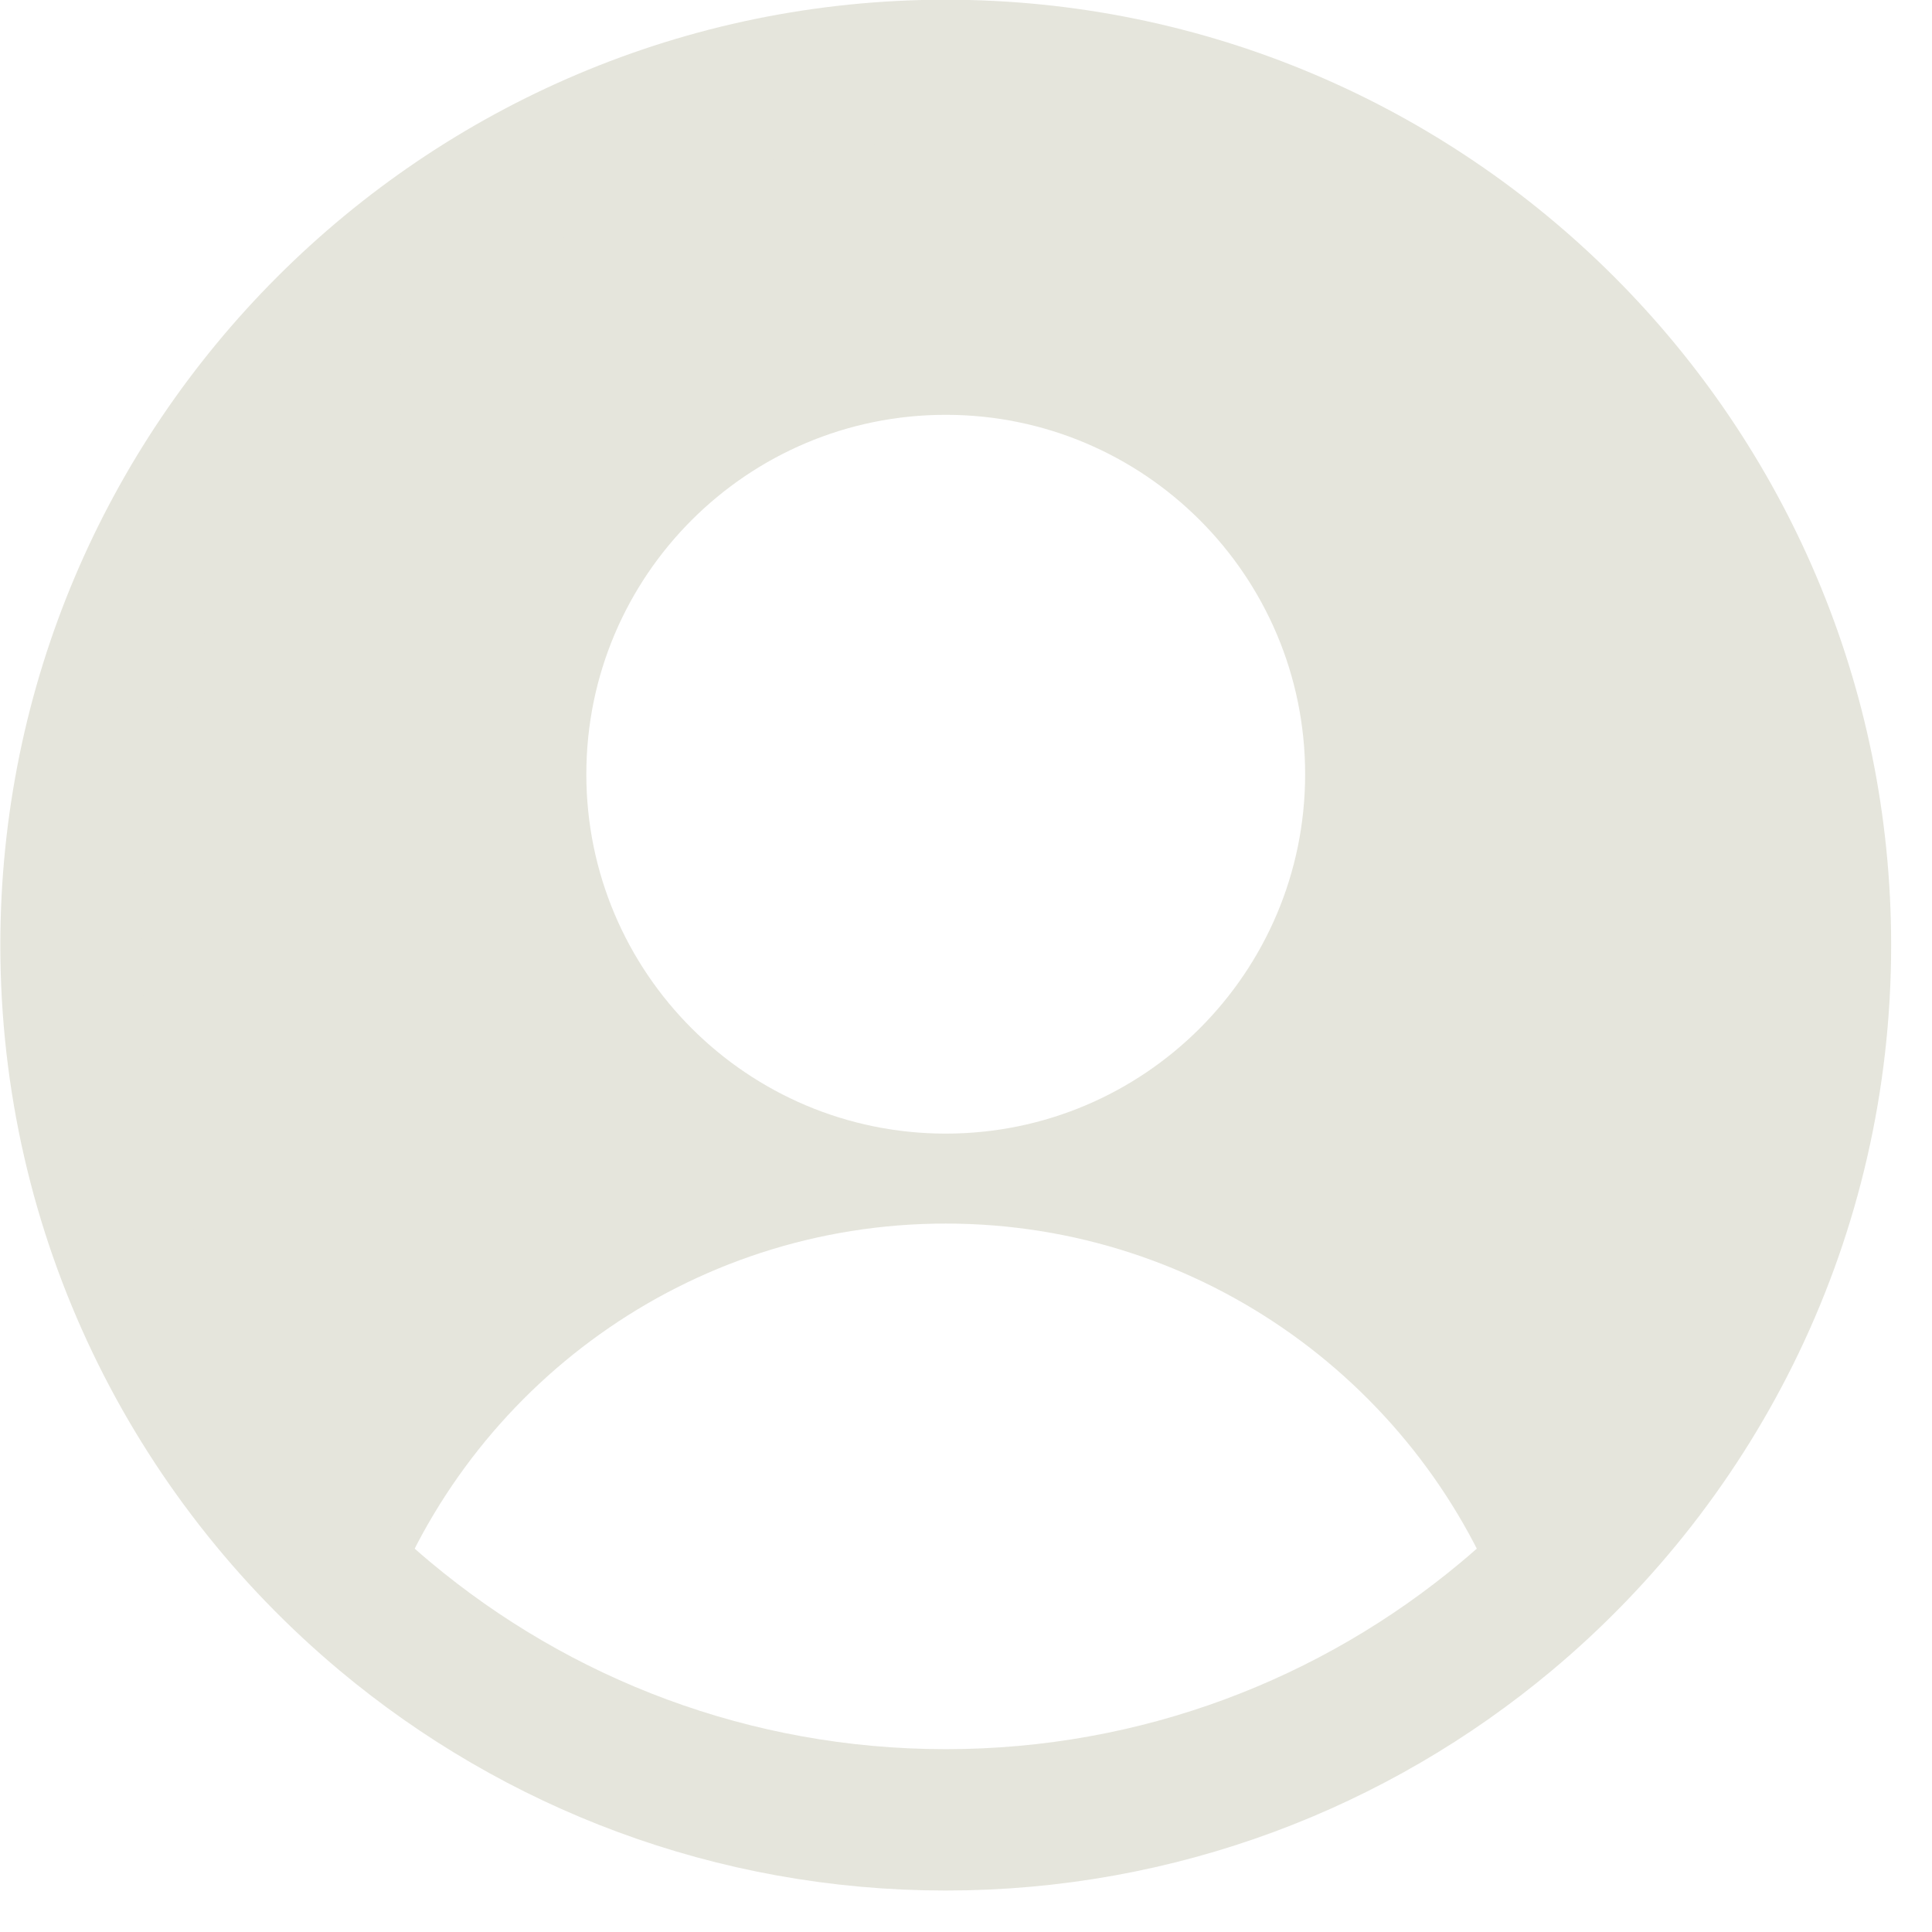 <?xml version="1.0" encoding="UTF-8" standalone="no"?>
<!DOCTYPE svg PUBLIC "-//W3C//DTD SVG 1.1//EN" "http://www.w3.org/Graphics/SVG/1.1/DTD/svg11.dtd">
<svg width="100%" height="100%" viewBox="0 0 41 41" version="1.1" xmlns="http://www.w3.org/2000/svg" xmlns:xlink="http://www.w3.org/1999/xlink" xml:space="preserve" xmlns:serif="http://www.serif.com/" style="fill-rule:evenodd;clip-rule:evenodd;stroke-linecap:round;stroke-linejoin:round;stroke-miterlimit:1.5;">
    <g transform="matrix(1,0,0,1,-3778.06,-2022.51)">
        <g transform="matrix(1,0,0,1,3414.13,1248.94)">
            <path d="M372.103,807.873C368.03,804.466 365.437,799.347 365.437,793.627C365.437,783.382 373.755,775.064 384,775.064C394.245,775.064 402.563,783.382 402.563,793.627C402.563,799.347 399.97,804.466 395.897,807.873C394.131,803.012 389.468,799.536 384,799.536C378.532,799.536 373.869,803.012 372.103,807.873ZM384,782.373C379.79,782.373 376.373,785.79 376.373,790C376.373,794.21 379.79,797.627 384,797.627C388.21,797.627 391.627,794.21 391.627,790C391.627,785.79 388.21,782.373 384,782.373Z" style="fill:rgb(229,229,220);"/>
        </g>
        <g transform="matrix(1,0,0,1,3414.13,1248.94)">
            <path d="M372.103,807.873C368.03,804.466 365.437,799.347 365.437,793.627C365.437,783.382 373.755,775.064 384,775.064C394.245,775.064 402.563,783.382 402.563,793.627C402.563,799.347 399.97,804.466 395.897,807.873C392.675,810.567 388.525,812.19 384,812.19C379.475,812.19 375.325,810.567 372.103,807.873Z" style="fill:none;stroke:rgb(229,229,220);stroke-width:3px;"/>
        </g>
    </g>
</svg>
